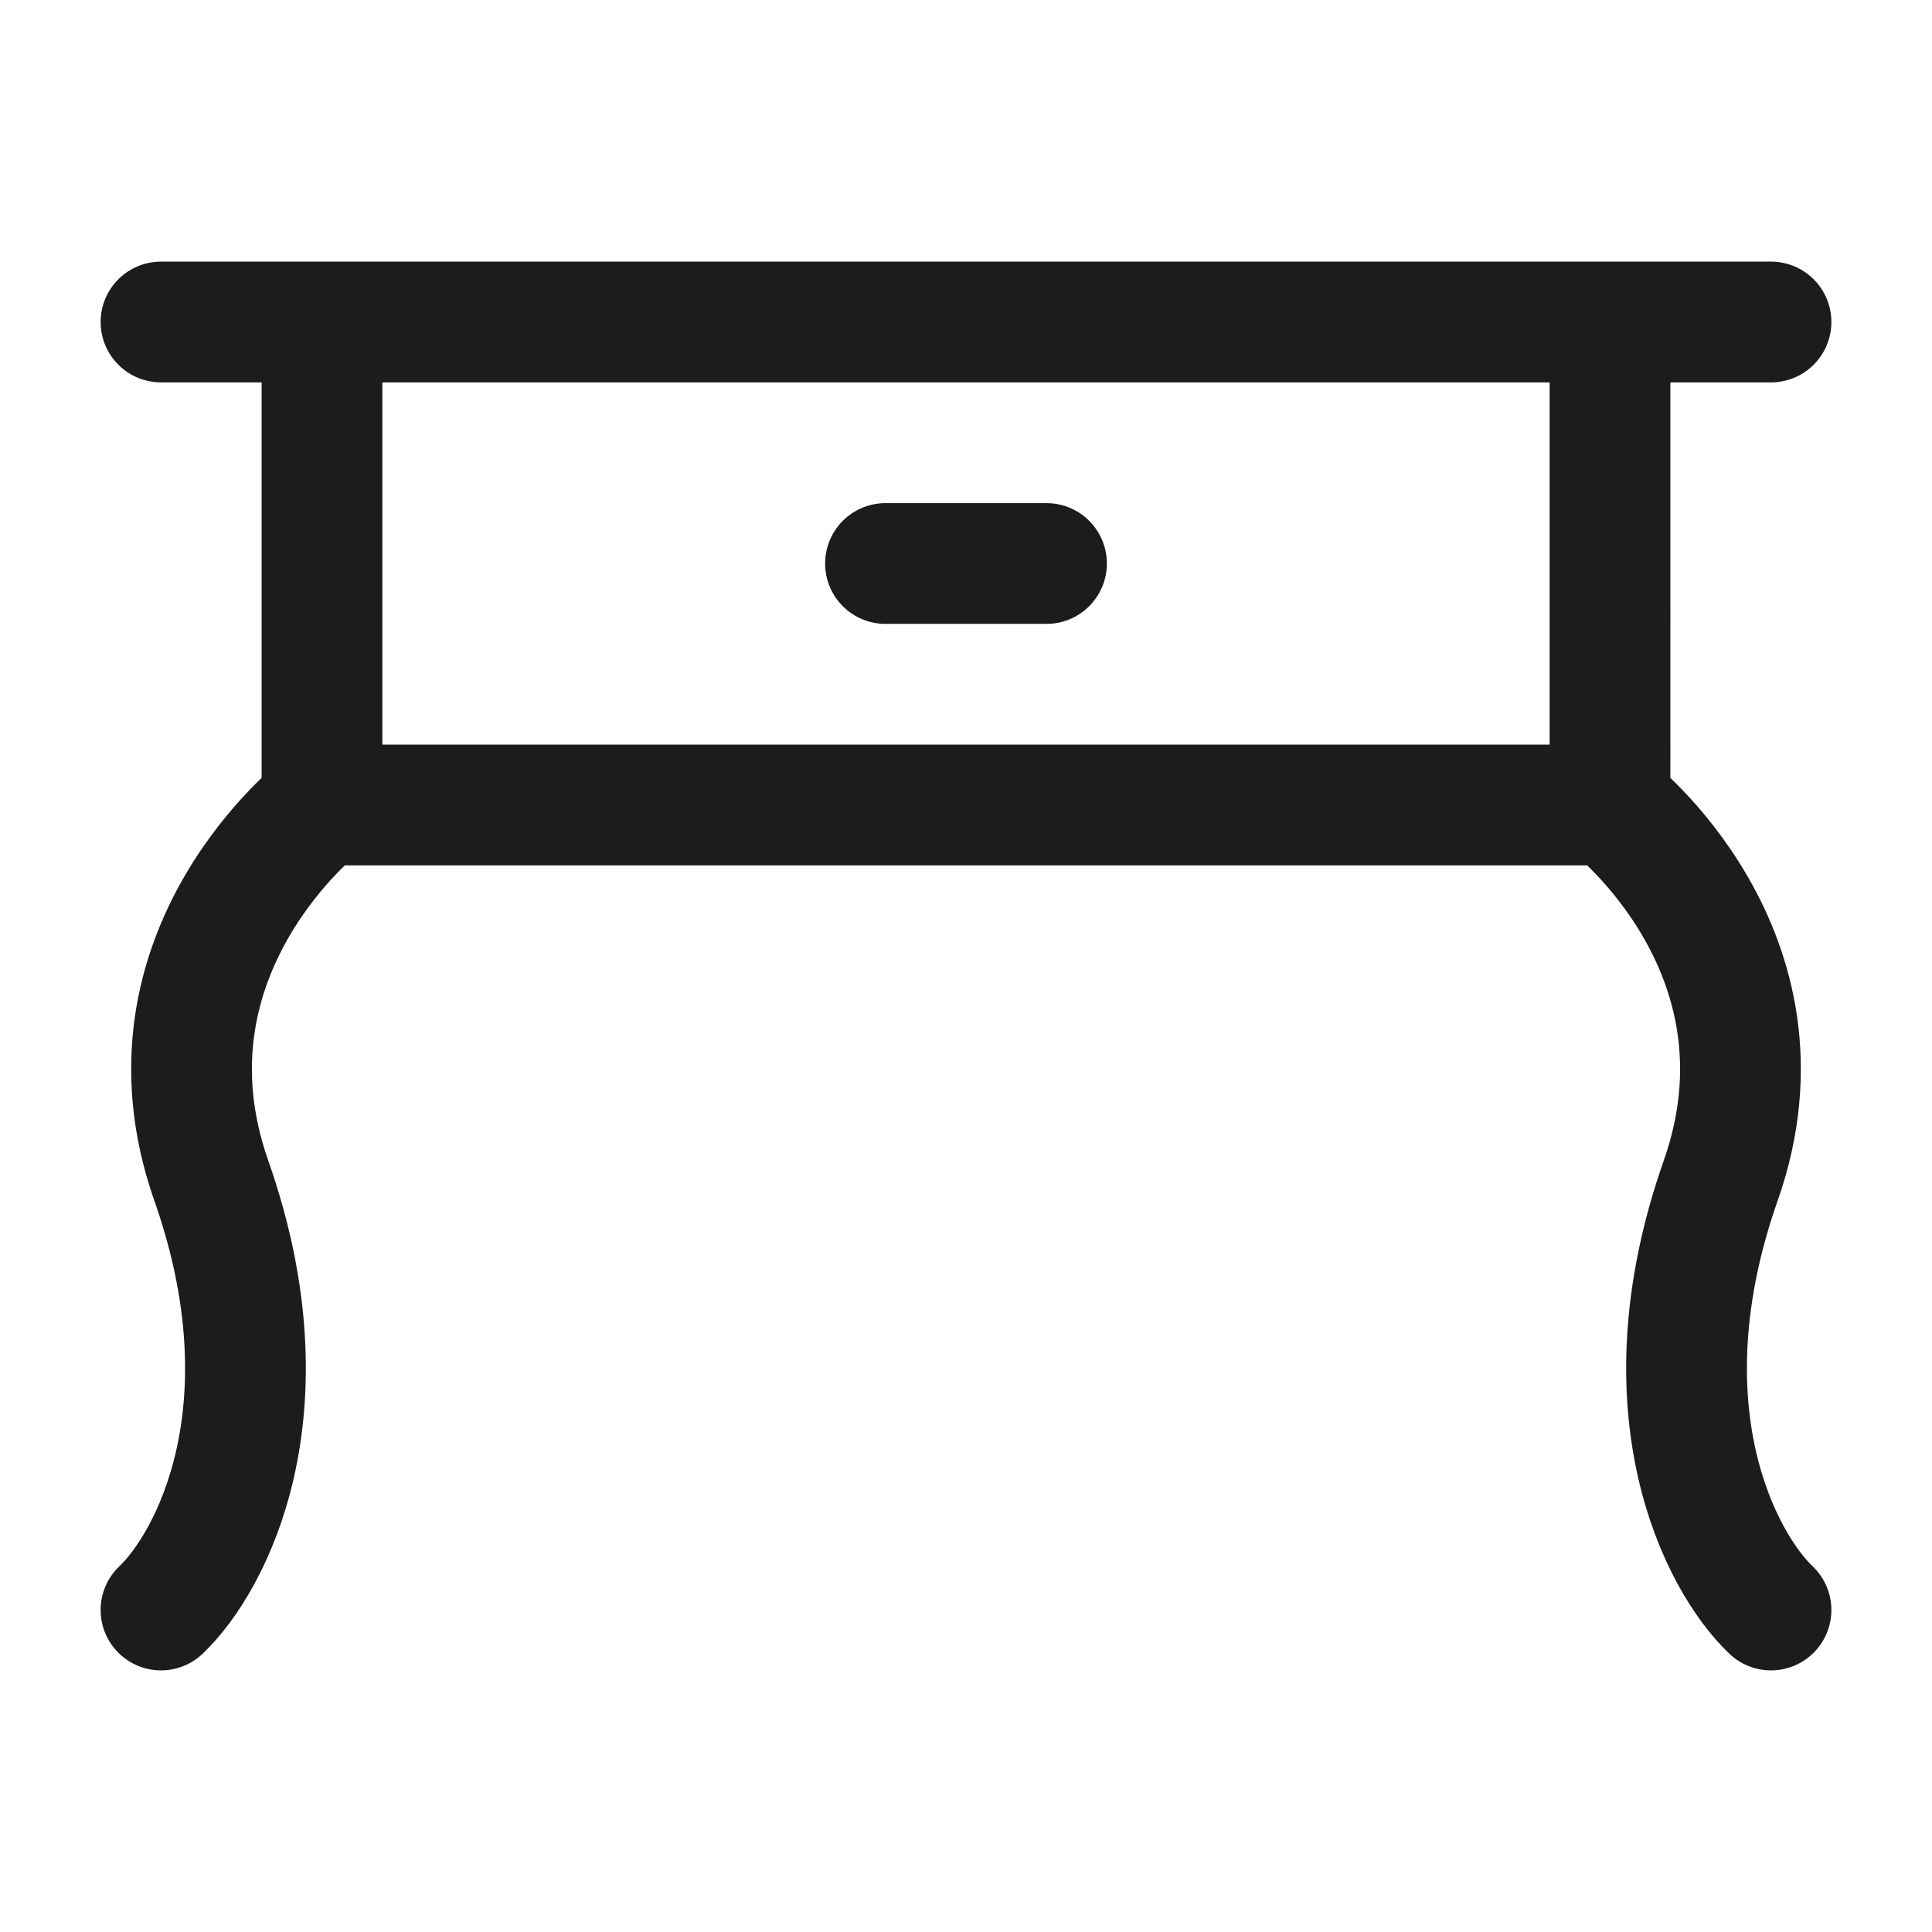 <svg xmlns="http://www.w3.org/2000/svg" width="24" height="24" fill="none" viewBox="0 0 24 24">
  <path stroke="#1B1C1B" stroke-linecap="round" stroke-linejoin="round" stroke-width="1.5" d="M20 10s2.375 1.822 1.375 4.667c-1 2.844 0 4.74.625 5.333m-2-10H4m16 0V4M4 10s-2.375 1.822-1.375 4.667c1 2.844 0 4.74-.625 5.333m2-10V4m16 0h2m-2 0H4m0 0H2m9 3h2"/>
</svg>
